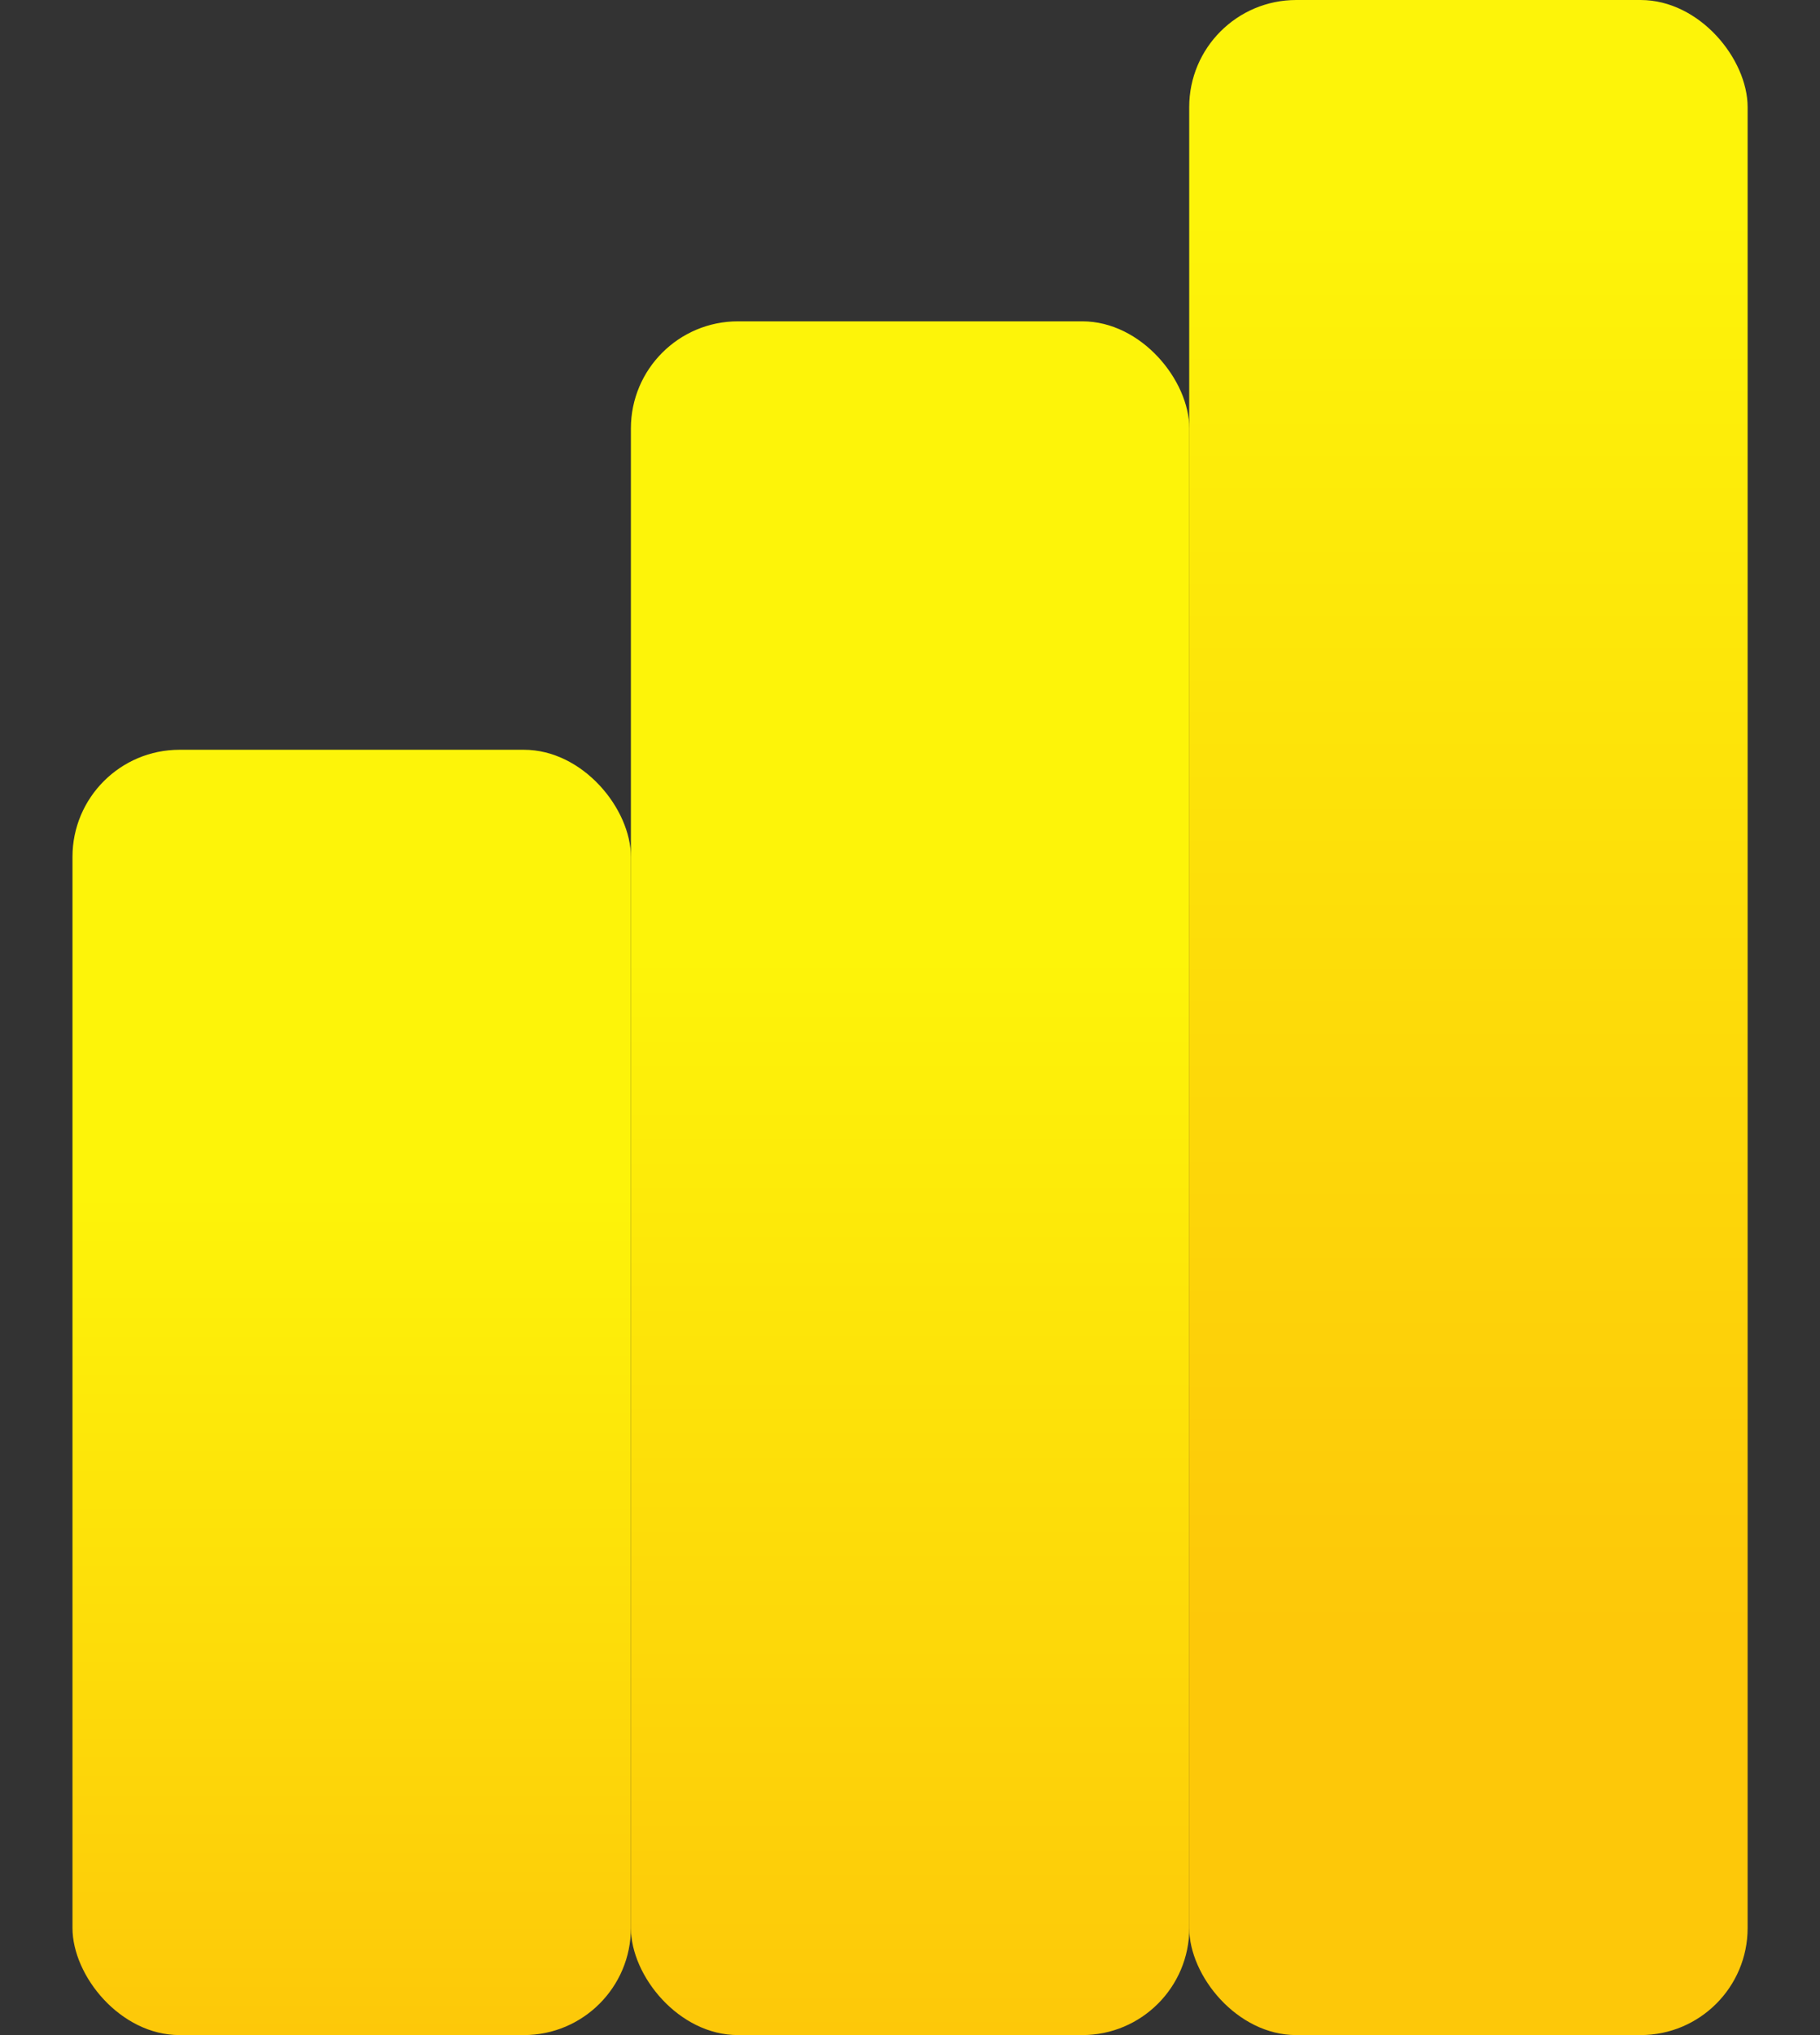<svg width="17" height="19" viewBox="0 0 17 19" fill="none" xmlns="http://www.w3.org/2000/svg">
<rect x="0" y="0" width="17" height="19" fill="#333333" stroke="none"/>
<rect x="0.677" y="7" width="5.216" height="12" rx="1" fill="url(#paint0_linear_815_1055)"/>
<rect x="5.893" y="3" width="5.216" height="16" rx="1" fill="url(#paint1_linear_815_1055)"/>
<rect x="11.108" width="5.216" height="19" rx="1" fill="url(#paint2_linear_815_1055)"/>
<defs>
<linearGradient id="paint0_linear_815_1055" x1="3.284" y1="7" x2="3.284" y2="19" gradientUnits="userSpaceOnUse">
<stop offset="0.345" stop-color="#FDF409"/>
<stop offset="1" stop-color="#FDC809"/>
</linearGradient>
<linearGradient id="paint1_linear_815_1055" x1="8.5" y1="3" x2="8.5" y2="19" gradientUnits="userSpaceOnUse">
<stop offset="0.37" stop-color="#FDF409"/>
<stop offset="1" stop-color="#FDC809"/>
</linearGradient>
<linearGradient id="paint2_linear_815_1055" x1="10.677" y1="2" x2="10.677" y2="22" gradientUnits="userSpaceOnUse">
<stop stop-color="#FDF409"/>
<stop offset="0.66" stop-color="#FDC809"/>
</linearGradient>
</defs>
</svg>
